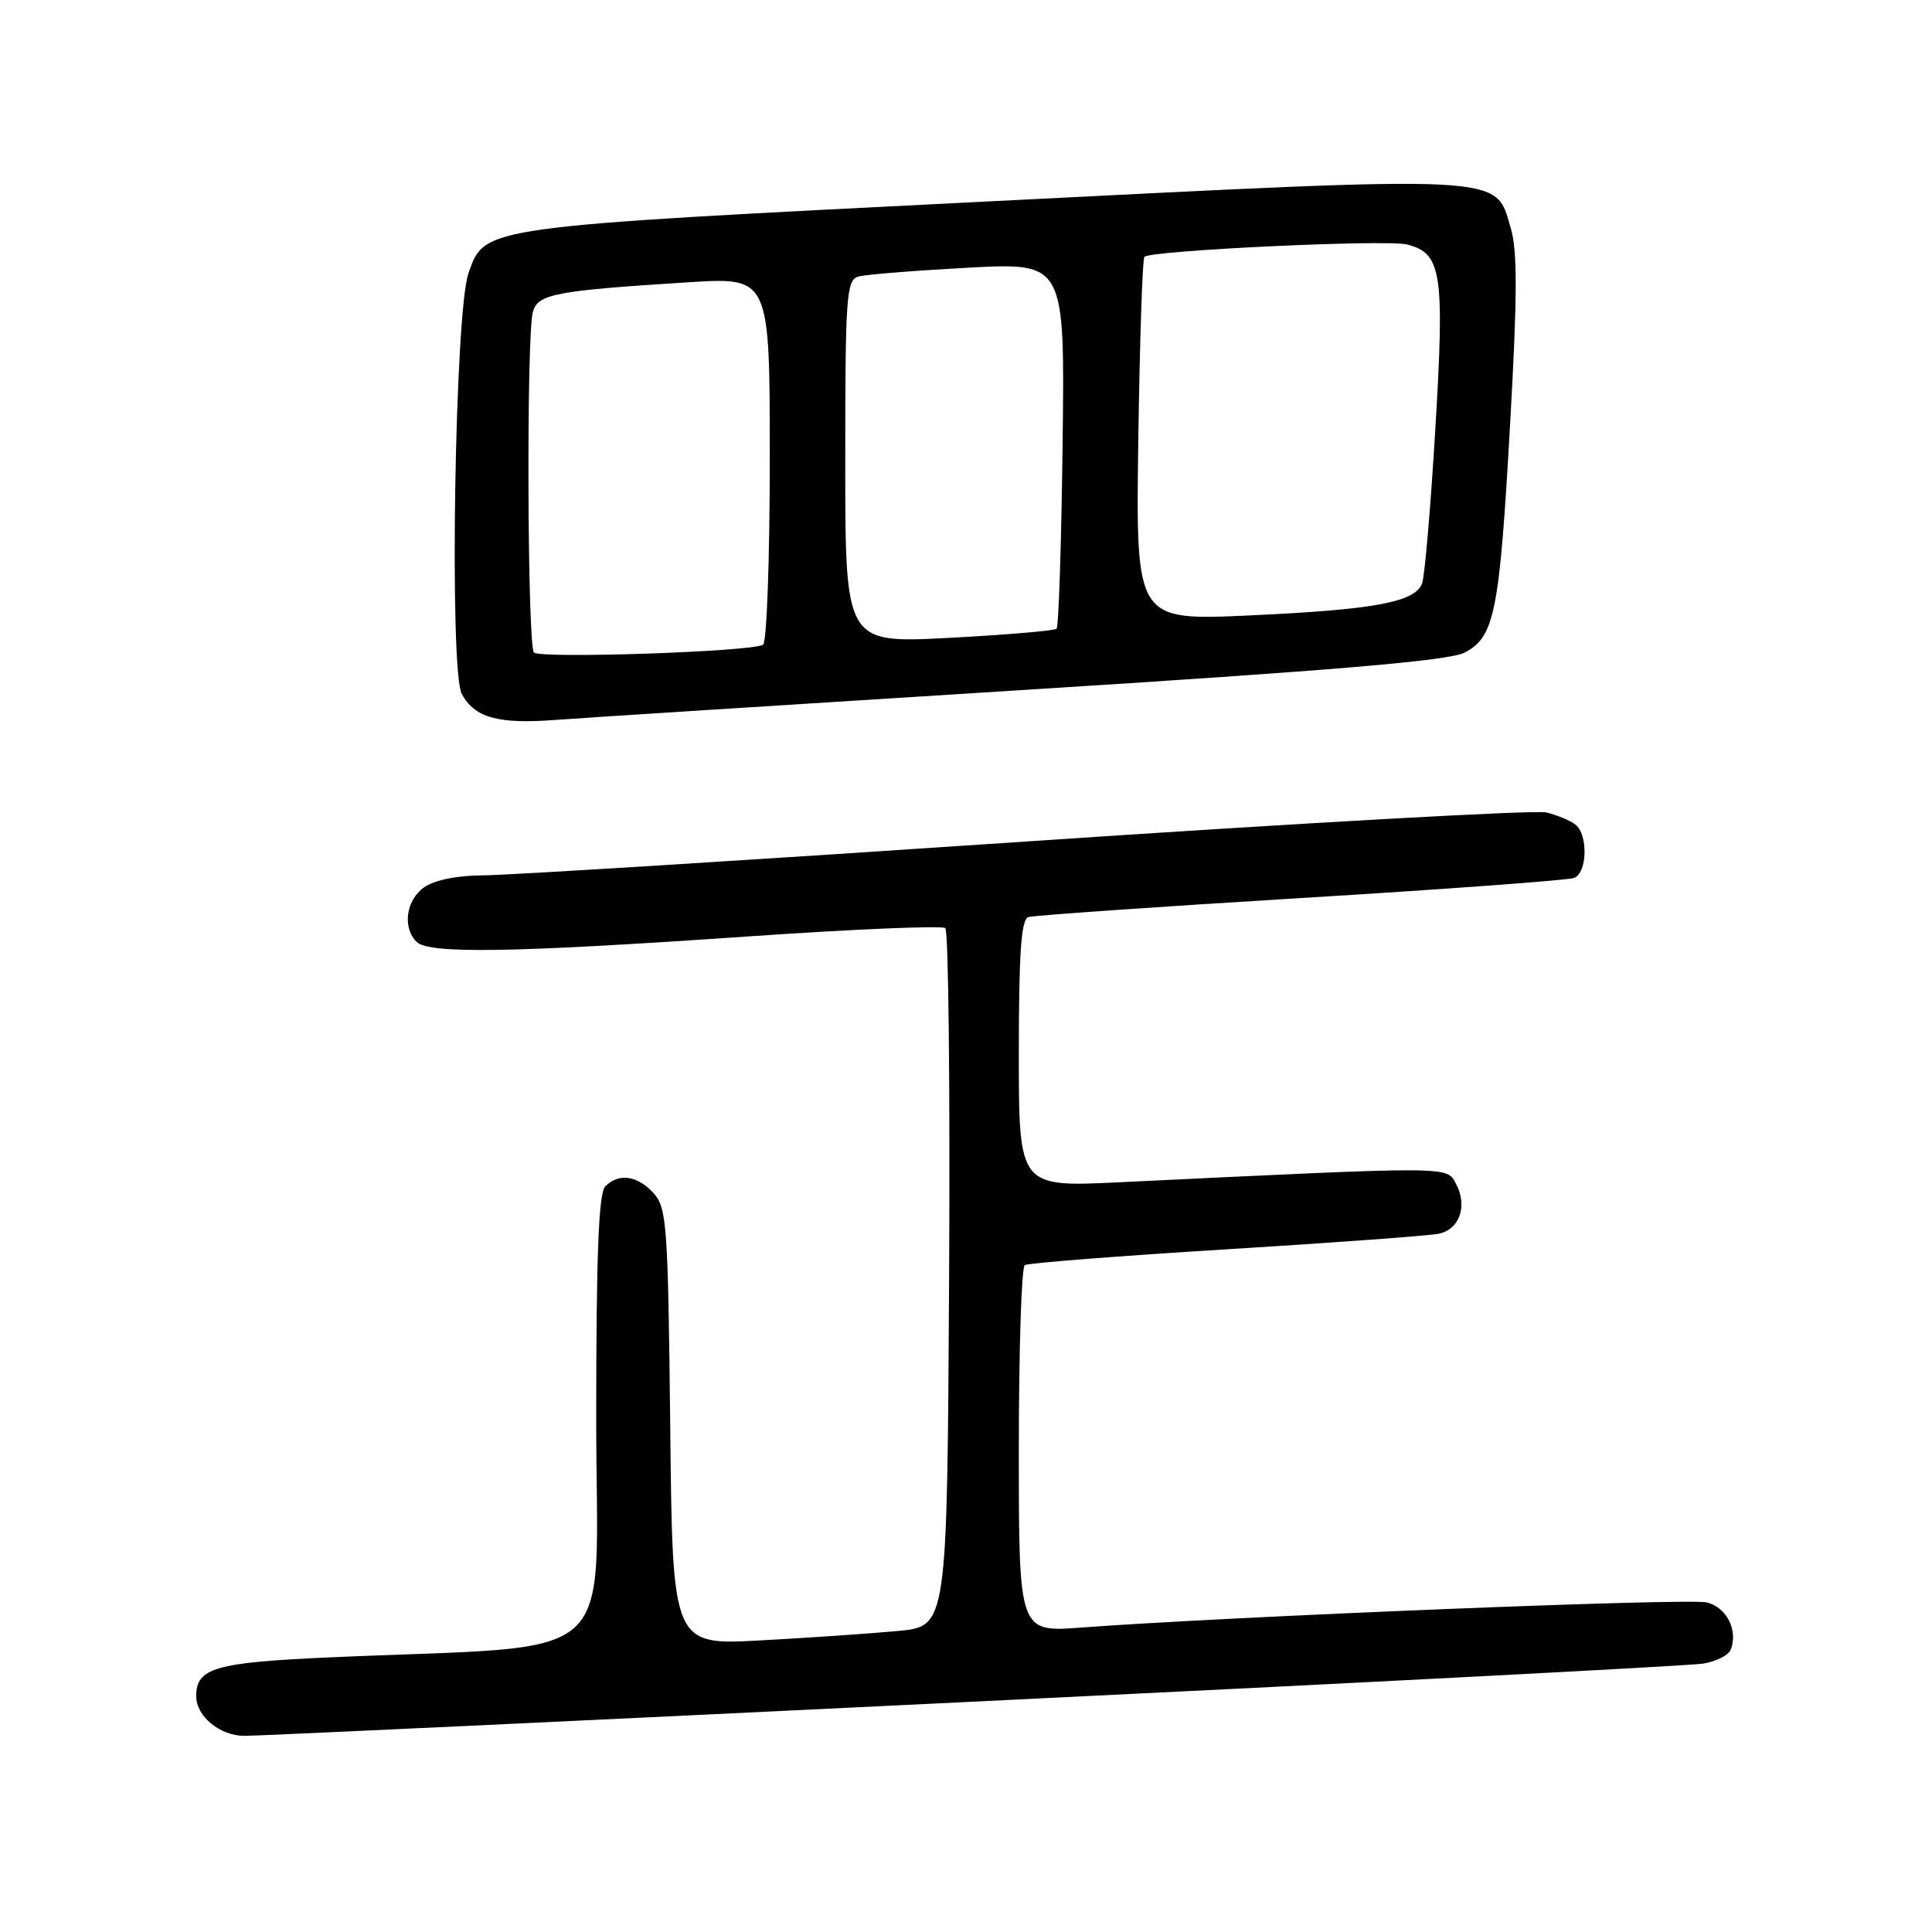 <?xml version="1.0" encoding="UTF-8" standalone="no"?>
<!DOCTYPE svg PUBLIC "-//W3C//DTD SVG 1.1//EN" "http://www.w3.org/Graphics/SVG/1.1/DTD/svg11.dtd" >
<svg xmlns="http://www.w3.org/2000/svg" xmlns:xlink="http://www.w3.org/1999/xlink" version="1.1" viewBox="0 0 256 256">
 <g >
 <path fill="currentColor"
d=" M 129.00 225.48 C 180.43 222.99 223.92 220.72 225.65 220.44 C 227.39 220.17 229.04 219.33 229.34 218.57 C 230.32 216.01 228.79 212.99 226.17 212.33 C 223.83 211.74 163.42 214.17 143.25 215.66 C 135.00 216.28 135.00 216.28 135.00 192.20 C 135.00 178.95 135.35 167.90 135.79 167.63 C 136.22 167.36 148.26 166.42 162.54 165.54 C 176.82 164.66 189.48 163.73 190.68 163.47 C 193.41 162.88 194.48 159.77 192.94 156.89 C 191.66 154.50 192.96 154.51 148.25 156.66 C 135.00 157.29 135.00 157.29 135.00 139.61 C 135.00 126.36 135.31 121.83 136.25 121.52 C 136.94 121.30 153.17 120.16 172.32 119.00 C 191.48 117.83 207.79 116.64 208.57 116.33 C 210.33 115.66 210.46 110.61 208.75 109.26 C 208.06 108.72 206.32 108.00 204.88 107.65 C 203.45 107.31 172.40 109.04 135.88 111.51 C 99.37 113.97 67.01 115.99 63.97 115.99 C 60.60 116.00 57.58 116.61 56.22 117.56 C 53.80 119.25 53.29 122.89 55.20 124.80 C 56.82 126.42 67.88 126.24 99.00 124.09 C 113.03 123.12 124.84 122.62 125.26 122.98 C 125.68 123.33 125.90 144.29 125.76 169.56 C 125.50 215.50 125.50 215.50 119.00 216.11 C 115.42 216.45 107.24 217.01 100.81 217.36 C 89.11 218.00 89.11 218.00 88.81 189.10 C 88.52 162.33 88.36 160.05 86.60 158.10 C 84.46 155.75 82.00 155.40 80.20 157.20 C 79.32 158.08 79.00 166.33 79.00 188.06 C 79.00 221.44 83.01 217.86 43.68 219.61 C 28.48 220.29 26.00 221.01 26.00 224.74 C 26.00 227.43 29.13 230.00 32.40 230.01 C 34.11 230.02 77.57 227.98 129.00 225.48 Z  M 135.36 91.44 C 176.94 88.83 191.95 87.56 194.07 86.47 C 198.06 84.40 198.69 81.19 200.11 55.98 C 201.06 39.13 201.08 33.20 200.17 30.17 C 198.05 23.08 200.37 23.20 130.95 26.69 C 63.44 30.08 64.26 29.97 62.07 36.22 C 60.26 41.38 59.51 88.85 61.19 91.96 C 62.88 95.09 66.00 95.97 73.50 95.40 C 76.80 95.15 104.64 93.37 135.36 91.44 Z  M 70.75 86.46 C 69.88 85.54 69.74 44.55 70.60 41.37 C 71.25 38.95 73.43 38.53 91.25 37.40 C 102.00 36.73 102.00 36.73 102.00 60.80 C 102.00 74.05 101.60 85.13 101.11 85.43 C 99.62 86.36 71.55 87.30 70.75 86.46 Z  M 112.00 61.19 C 112.00 39.13 112.15 37.09 113.75 36.64 C 114.71 36.37 121.26 35.85 128.30 35.47 C 141.10 34.79 141.10 34.79 140.80 58.81 C 140.64 72.03 140.28 83.05 140.00 83.31 C 139.72 83.58 133.31 84.12 125.75 84.52 C 112.00 85.24 112.00 85.24 112.00 61.19 Z  M 150.83 58.37 C 151.02 45.24 151.38 34.29 151.64 34.03 C 152.49 33.18 183.70 31.71 186.42 32.39 C 191.04 33.55 191.43 36.09 190.19 56.83 C 189.57 67.19 188.78 76.41 188.43 77.32 C 187.48 79.80 182.10 80.79 165.50 81.55 C 150.50 82.23 150.50 82.23 150.83 58.37 Z "/>
</g>
</svg>